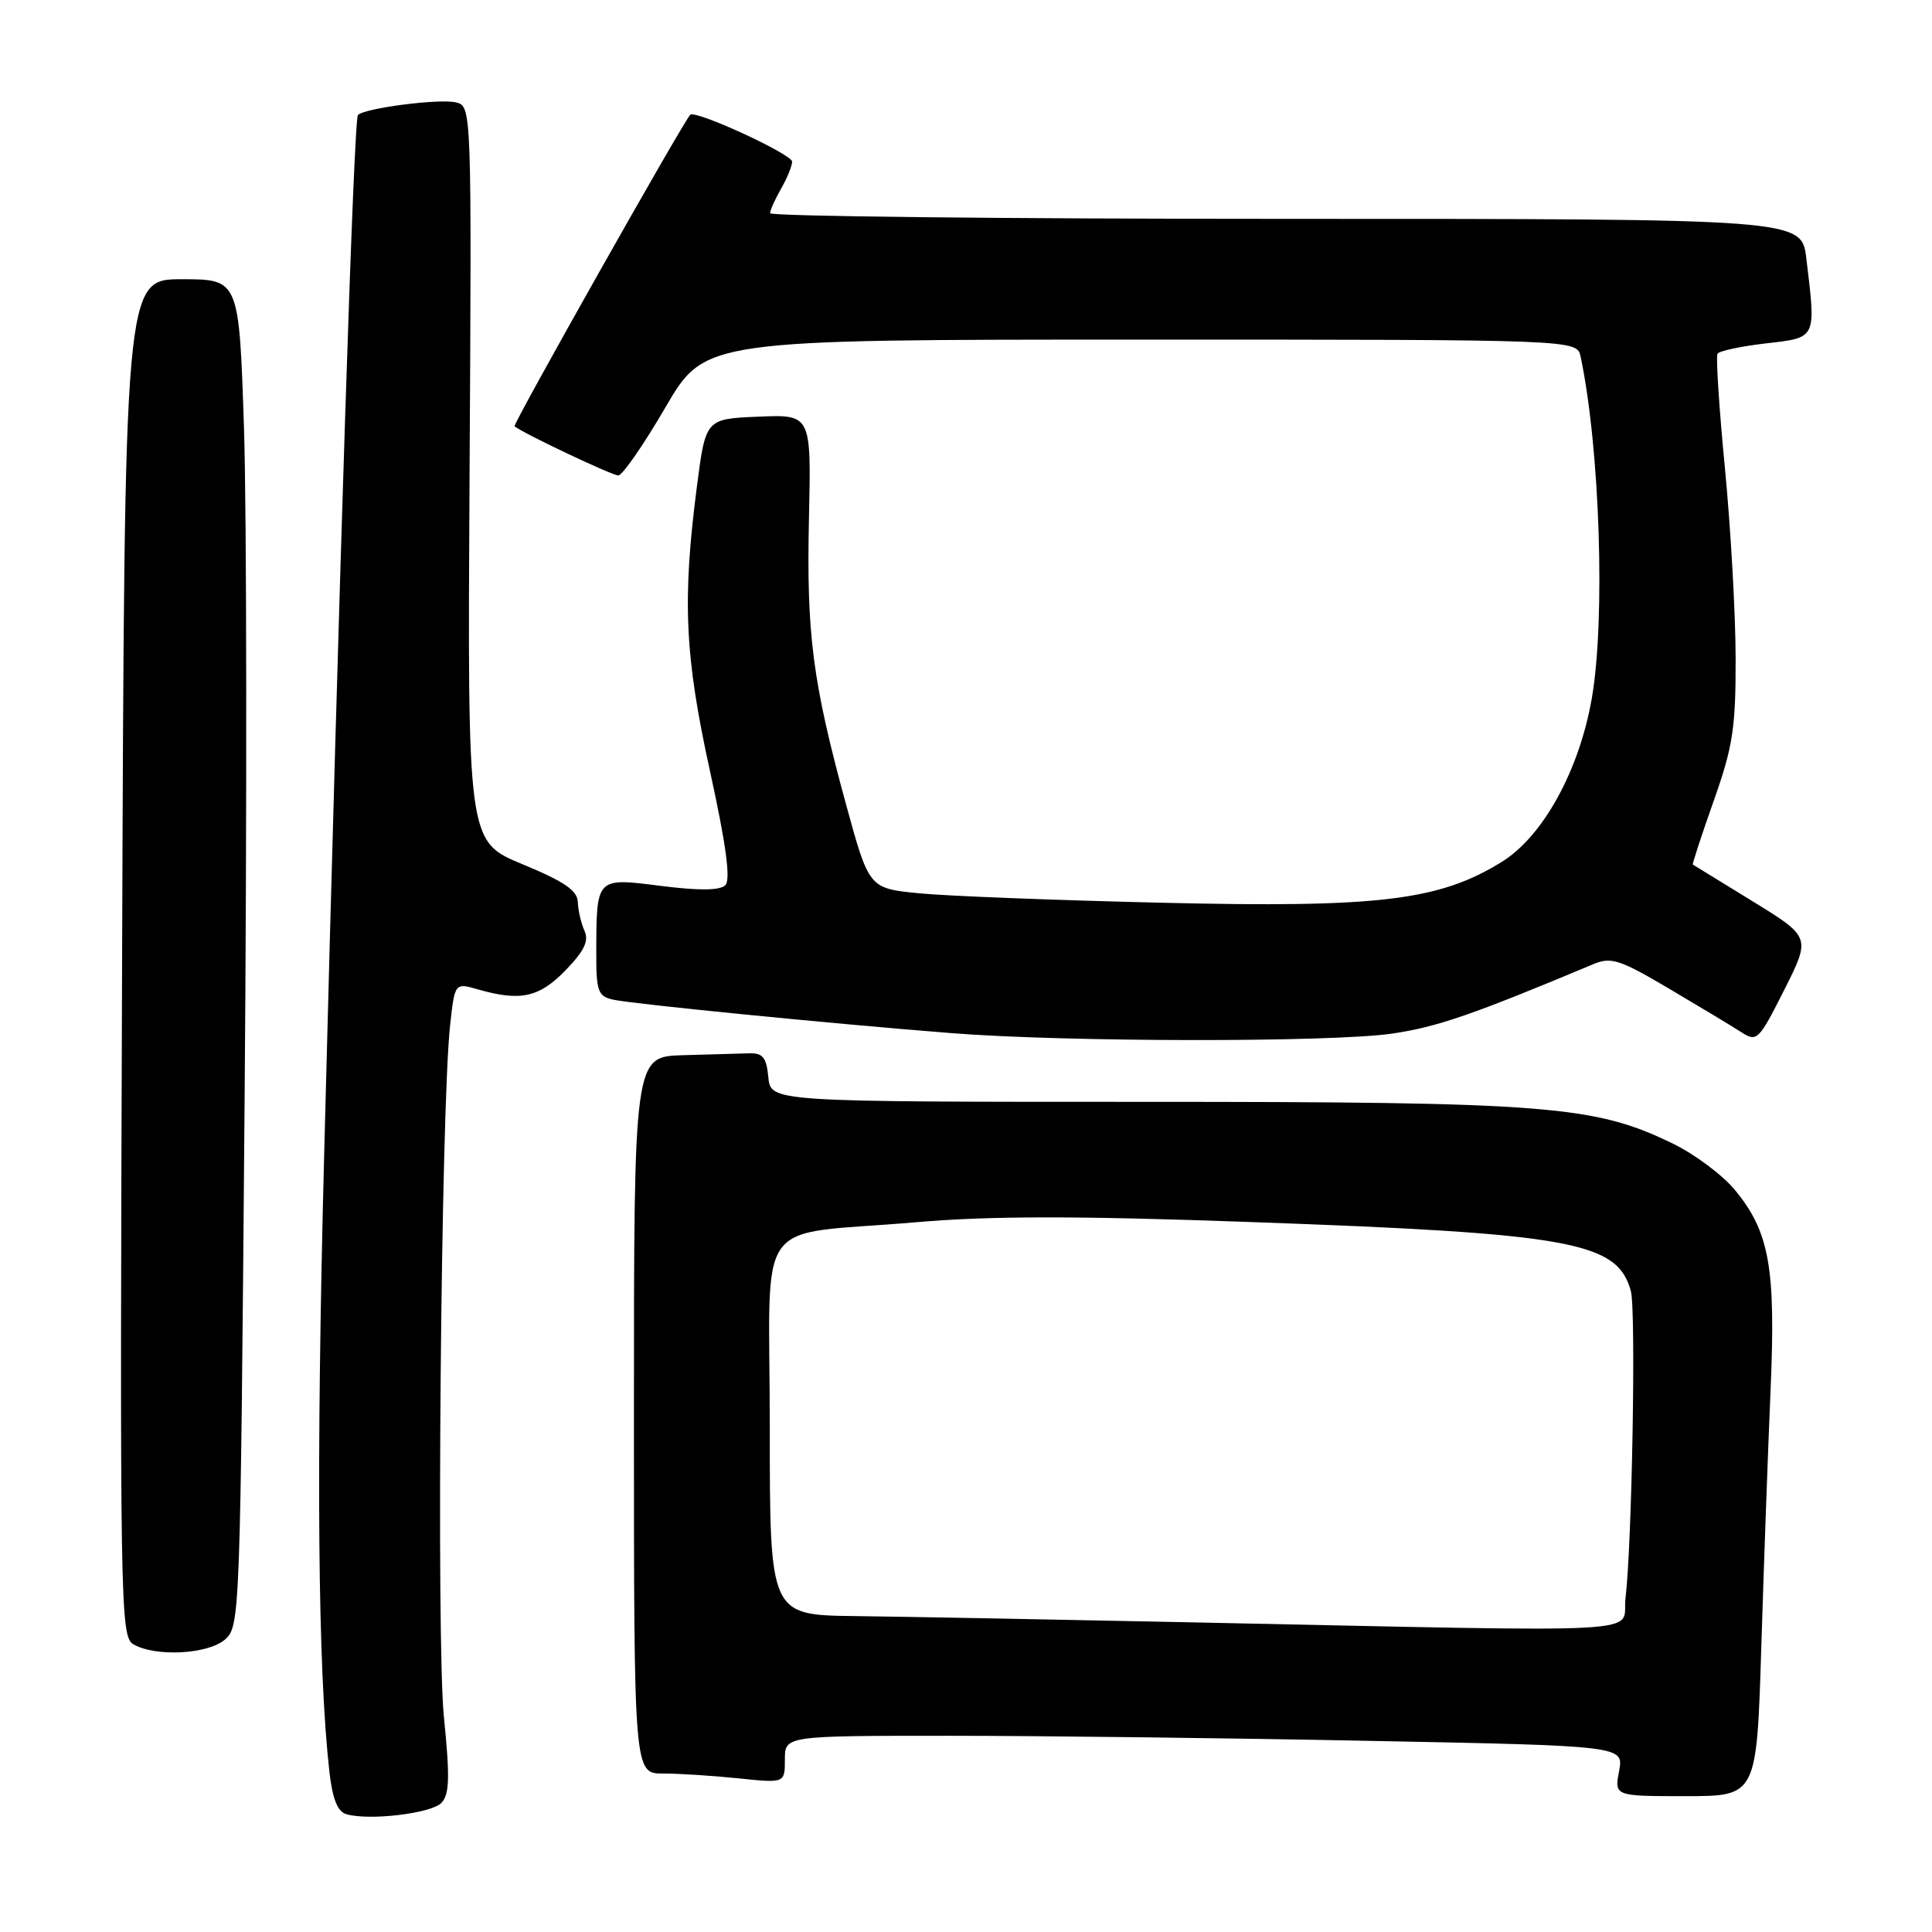 <?xml version="1.0" encoding="UTF-8" standalone="no"?>
<!DOCTYPE svg PUBLIC "-//W3C//DTD SVG 1.1//EN" "http://www.w3.org/Graphics/SVG/1.1/DTD/svg11.dtd" >
<svg xmlns="http://www.w3.org/2000/svg" xmlns:xlink="http://www.w3.org/1999/xlink" version="1.1" viewBox="0 0 256 256">
 <g >
 <path fill="currentColor"
d=" M 58.49 238.89 C 59.56 237.77 59.63 235.54 58.82 227.50 C 57.80 217.41 58.43 146.98 59.64 135.86 C 60.26 130.21 60.26 130.21 63.37 131.11 C 68.97 132.71 71.44 132.17 74.94 128.57 C 77.43 125.99 78.06 124.68 77.44 123.32 C 76.99 122.32 76.60 120.60 76.56 119.51 C 76.51 118.00 74.74 116.79 69.22 114.51 C 61.94 111.50 61.94 111.50 62.22 62.80 C 62.50 14.37 62.49 14.09 60.44 13.57 C 58.30 13.04 48.36 14.31 47.43 15.24 C 46.88 15.79 44.99 74.11 42.94 153.50 C 41.88 194.58 42.11 221.00 43.64 234.70 C 44.04 238.31 44.72 240.04 45.86 240.38 C 48.86 241.28 57.13 240.30 58.49 238.89 Z  M 233.38 218.25 C 233.72 207.39 234.27 192.06 234.61 184.20 C 235.31 167.97 234.47 163.24 229.88 157.67 C 228.27 155.72 224.60 152.97 221.71 151.56 C 211.34 146.49 205.19 146.00 151.48 146.00 C 102.13 146.00 102.13 146.00 101.81 142.75 C 101.56 140.11 101.08 139.51 99.25 139.57 C 98.01 139.61 94.08 139.72 90.50 139.82 C 84.00 140.00 84.00 140.00 84.00 187.50 C 84.00 235.00 84.00 235.00 87.85 235.00 C 89.97 235.00 94.47 235.29 97.85 235.64 C 104.00 236.28 104.00 236.28 104.00 233.14 C 104.00 230.00 104.00 230.00 125.75 230.00 C 137.71 230.00 162.72 230.30 181.33 230.67 C 215.16 231.33 215.16 231.33 214.54 234.66 C 213.91 238.00 213.91 238.00 223.34 238.00 C 232.77 238.00 232.77 238.00 233.38 218.25 Z  M 29.81 217.25 C 31.80 215.53 31.85 214.25 32.41 146.00 C 32.73 107.77 32.69 67.61 32.33 56.75 C 31.68 37.00 31.68 37.00 24.09 37.00 C 16.50 37.00 16.50 37.00 16.18 126.91 C 15.87 213.03 15.93 216.86 17.68 217.88 C 20.59 219.57 27.53 219.21 29.81 217.25 Z  M 184.44 136.96 C 190.41 136.09 195.08 134.48 211.14 127.75 C 213.48 126.77 214.64 127.15 221.14 130.99 C 225.19 133.38 229.49 135.97 230.70 136.75 C 232.81 138.11 233.02 137.90 236.42 131.17 C 239.94 124.17 239.94 124.17 232.22 119.42 C 227.97 116.80 224.42 114.62 224.31 114.56 C 224.21 114.50 225.45 110.72 227.06 106.16 C 229.62 98.93 230.00 96.47 229.98 87.18 C 229.97 81.30 229.33 69.99 228.56 62.02 C 227.79 54.06 227.35 47.24 227.58 46.87 C 227.81 46.50 230.70 45.88 234.00 45.50 C 240.76 44.72 240.64 44.97 239.35 34.25 C 238.72 29.00 238.72 29.00 170.36 29.00 C 132.76 29.00 102.02 28.66 102.04 28.25 C 102.05 27.84 102.71 26.38 103.50 25.00 C 104.29 23.62 104.95 22.02 104.96 21.43 C 105.00 20.45 92.14 14.53 91.46 15.21 C 90.54 16.12 67.91 56.24 68.18 56.48 C 69.13 57.33 81.09 63.00 81.93 63.00 C 82.47 63.00 85.28 58.95 88.16 54.00 C 93.41 45.00 93.41 45.00 151.19 45.00 C 208.96 45.00 208.96 45.00 209.44 47.25 C 212.00 59.40 212.74 82.09 210.92 92.55 C 209.25 102.12 204.44 110.85 198.97 114.22 C 190.68 119.34 182.69 120.30 154.00 119.62 C 139.97 119.29 125.50 118.73 121.83 118.37 C 115.15 117.72 115.15 117.72 112.11 106.61 C 107.67 90.36 106.85 84.06 107.19 68.71 C 107.50 54.92 107.50 54.92 100.50 55.21 C 93.50 55.50 93.50 55.50 92.34 64.50 C 90.39 79.55 90.73 86.91 94.08 102.19 C 96.22 111.96 96.84 116.56 96.11 117.29 C 95.40 118.00 92.68 118.03 87.59 117.39 C 78.95 116.29 79.04 116.20 79.01 126.23 C 79.00 131.36 79.23 132.01 81.25 132.46 C 83.80 133.03 110.24 135.65 126.00 136.89 C 141.16 138.09 176.33 138.13 184.44 136.96 Z  M 157.00 214.95 C 139.12 214.58 119.44 214.21 113.25 214.14 C 102.00 214.00 102.00 214.00 102.00 189.11 C 102.00 160.33 99.47 163.84 121.55 161.94 C 131.17 161.11 142.72 161.10 165.55 161.92 C 208.28 163.44 214.34 164.54 216.10 171.09 C 216.79 173.67 216.25 204.67 215.39 211.75 C 214.80 216.61 221.01 216.27 157.00 214.95 Z "/>
</g>
</svg>
